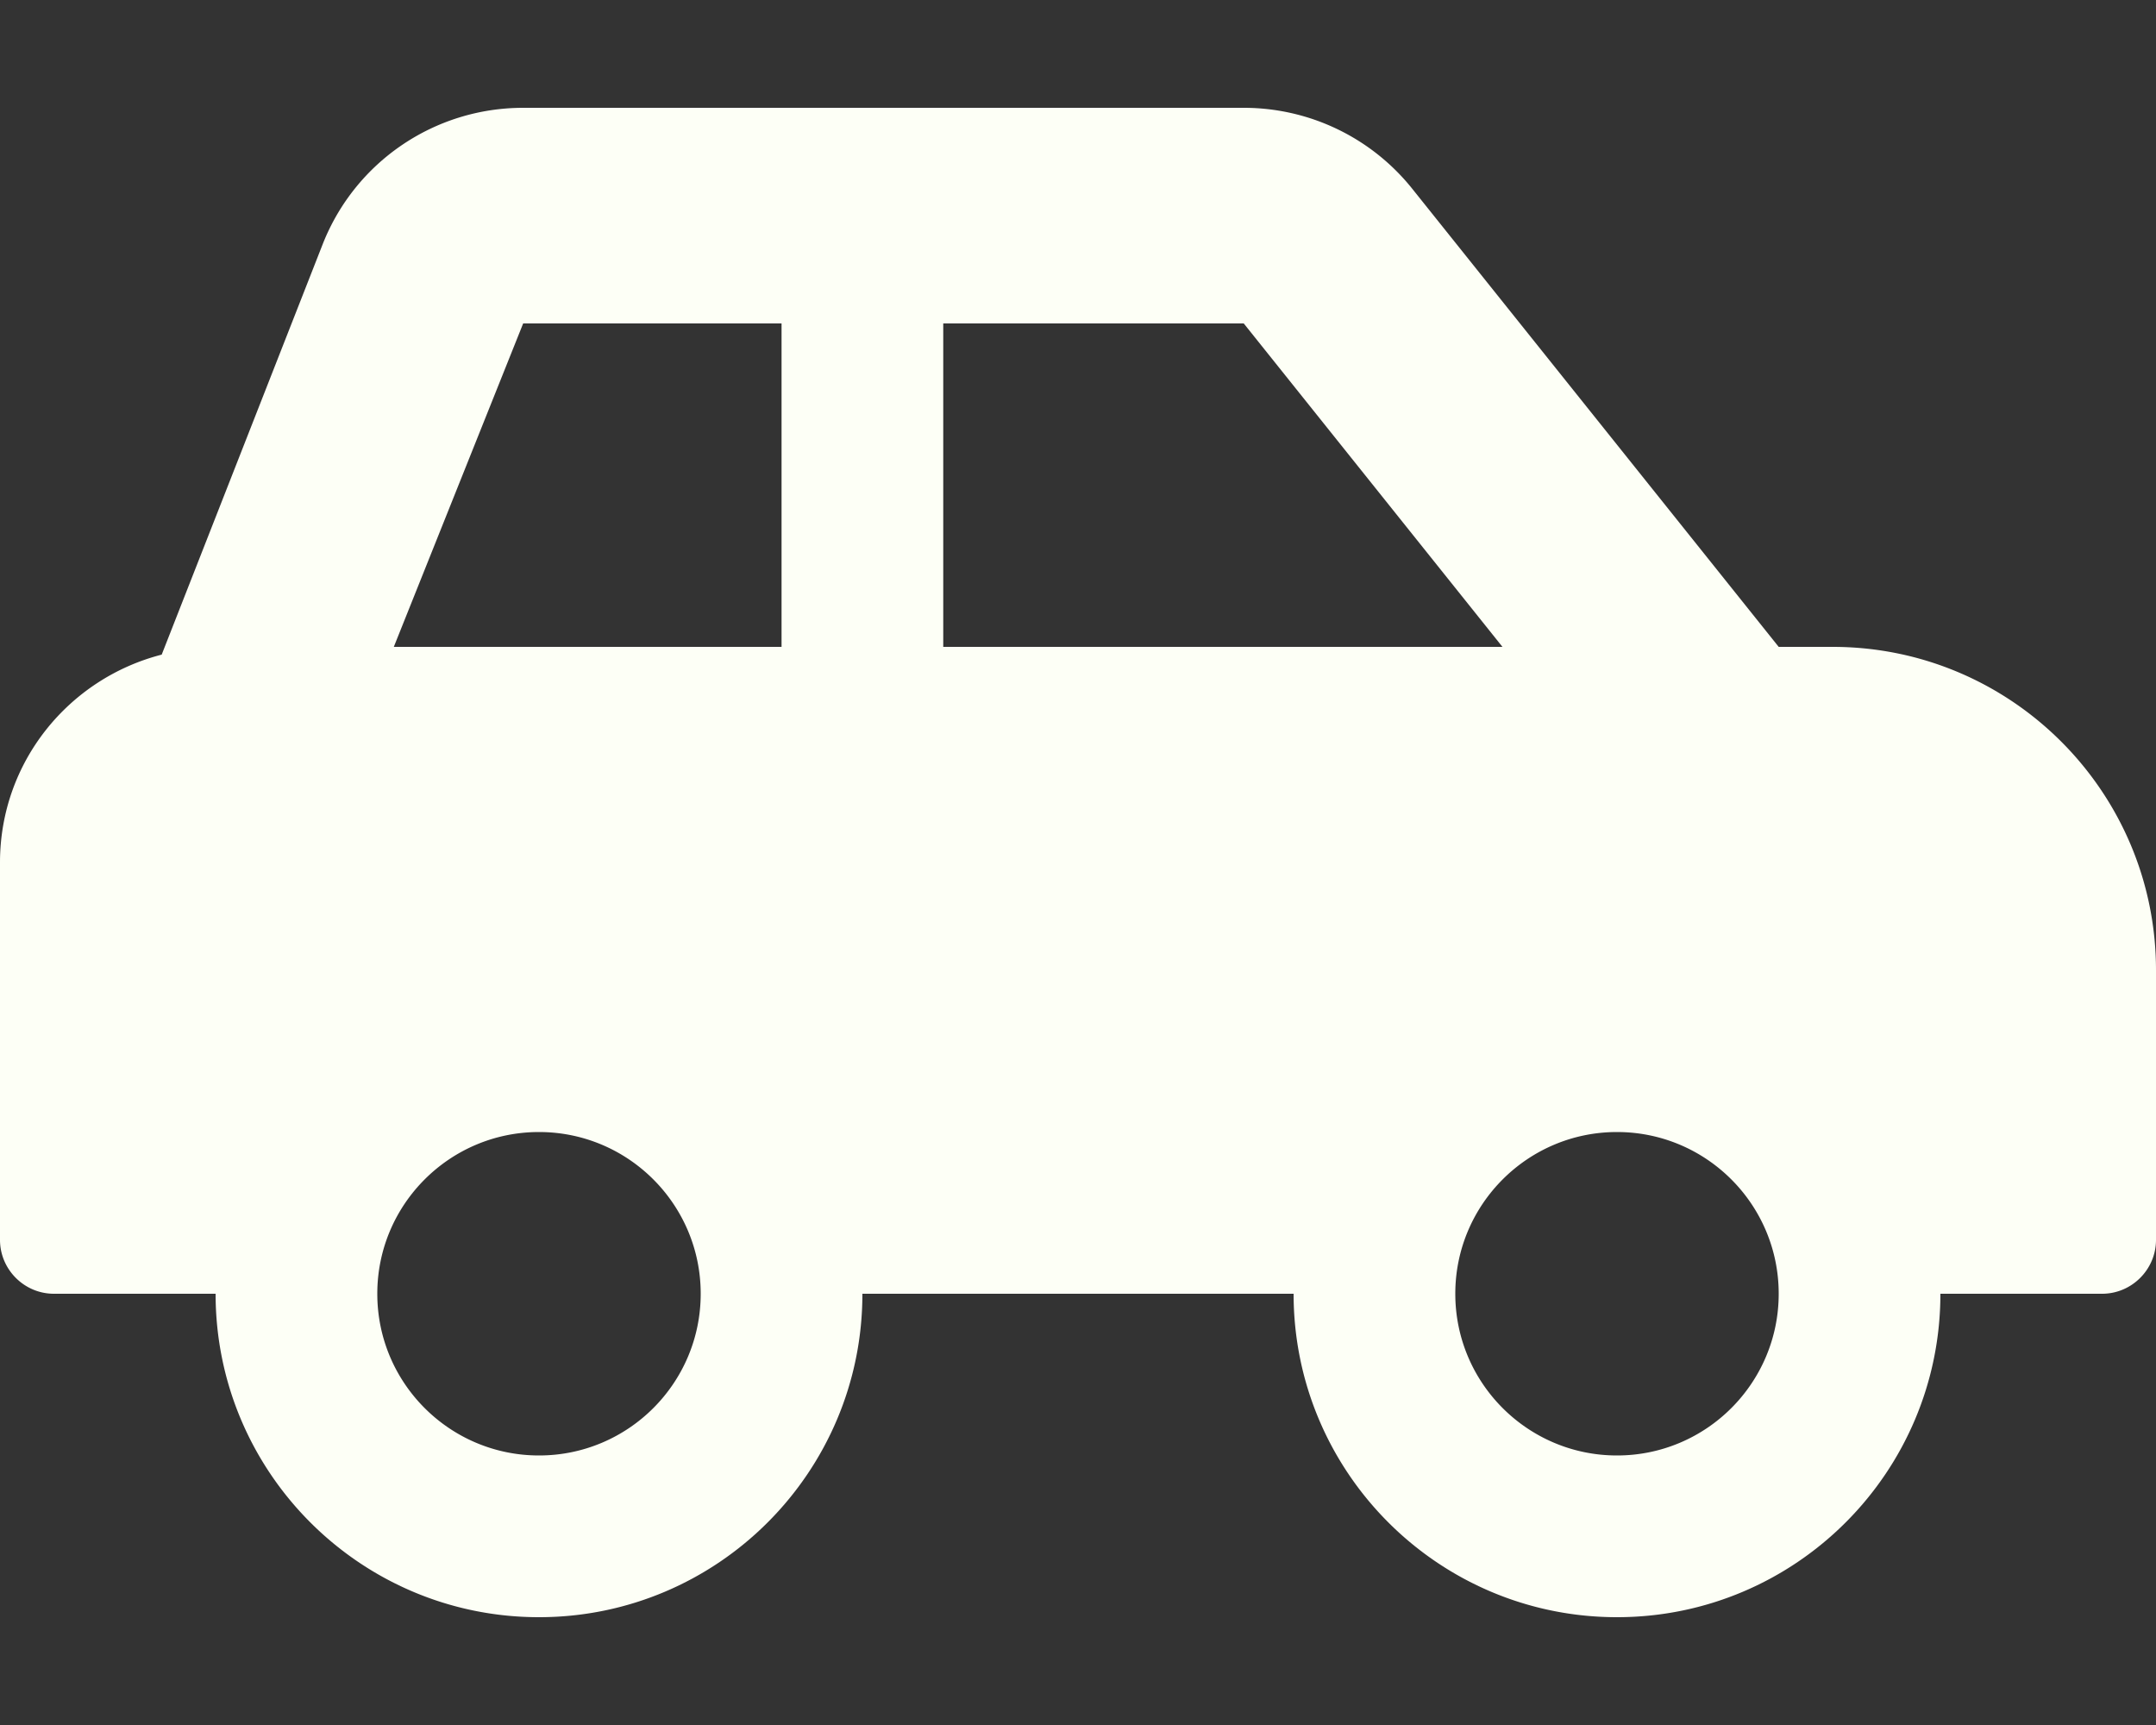 <svg xmlns="http://www.w3.org/2000/svg" viewBox="0 0 640 512" fill="#FDFFF6"><rect x="0" y="0" width="640" height="512" fill="#333333" stroke="none"/><!--!Font Awesome Free 6.7.2 by @fontawesome - https://fontawesome.com License - https://fontawesome.com/license/free Copyright 2025 Fonticons, Inc.--><path d="M544 192h-16L419.2 56A64 64 0 0 0 369.2 32H155.3c-26.2 0-49.7 15.9-59.4 40.2L48 194.3C20.4 201.4 0 226.2 0 256v112c0 8.8 7.2 16 16 16h48c0 53 43 96 96 96s96-43 96-96h128c0 53 43 96 96 96s96-43 96-96h48c8.8 0 16-7.2 16-16v-80c0-53-43-96-96-96zM160 432c-26.5 0-48-21.5-48-48s21.5-48 48-48 48 21.5 48 48-21.5 48-48 48zm72-240H116.9l38.4-96H232v96zm48 0V96h89.2l76.8 96H280zm200 240c-26.5 0-48-21.5-48-48s21.5-48 48-48 48 21.5 48 48-21.5 48-48 48z"/></svg>